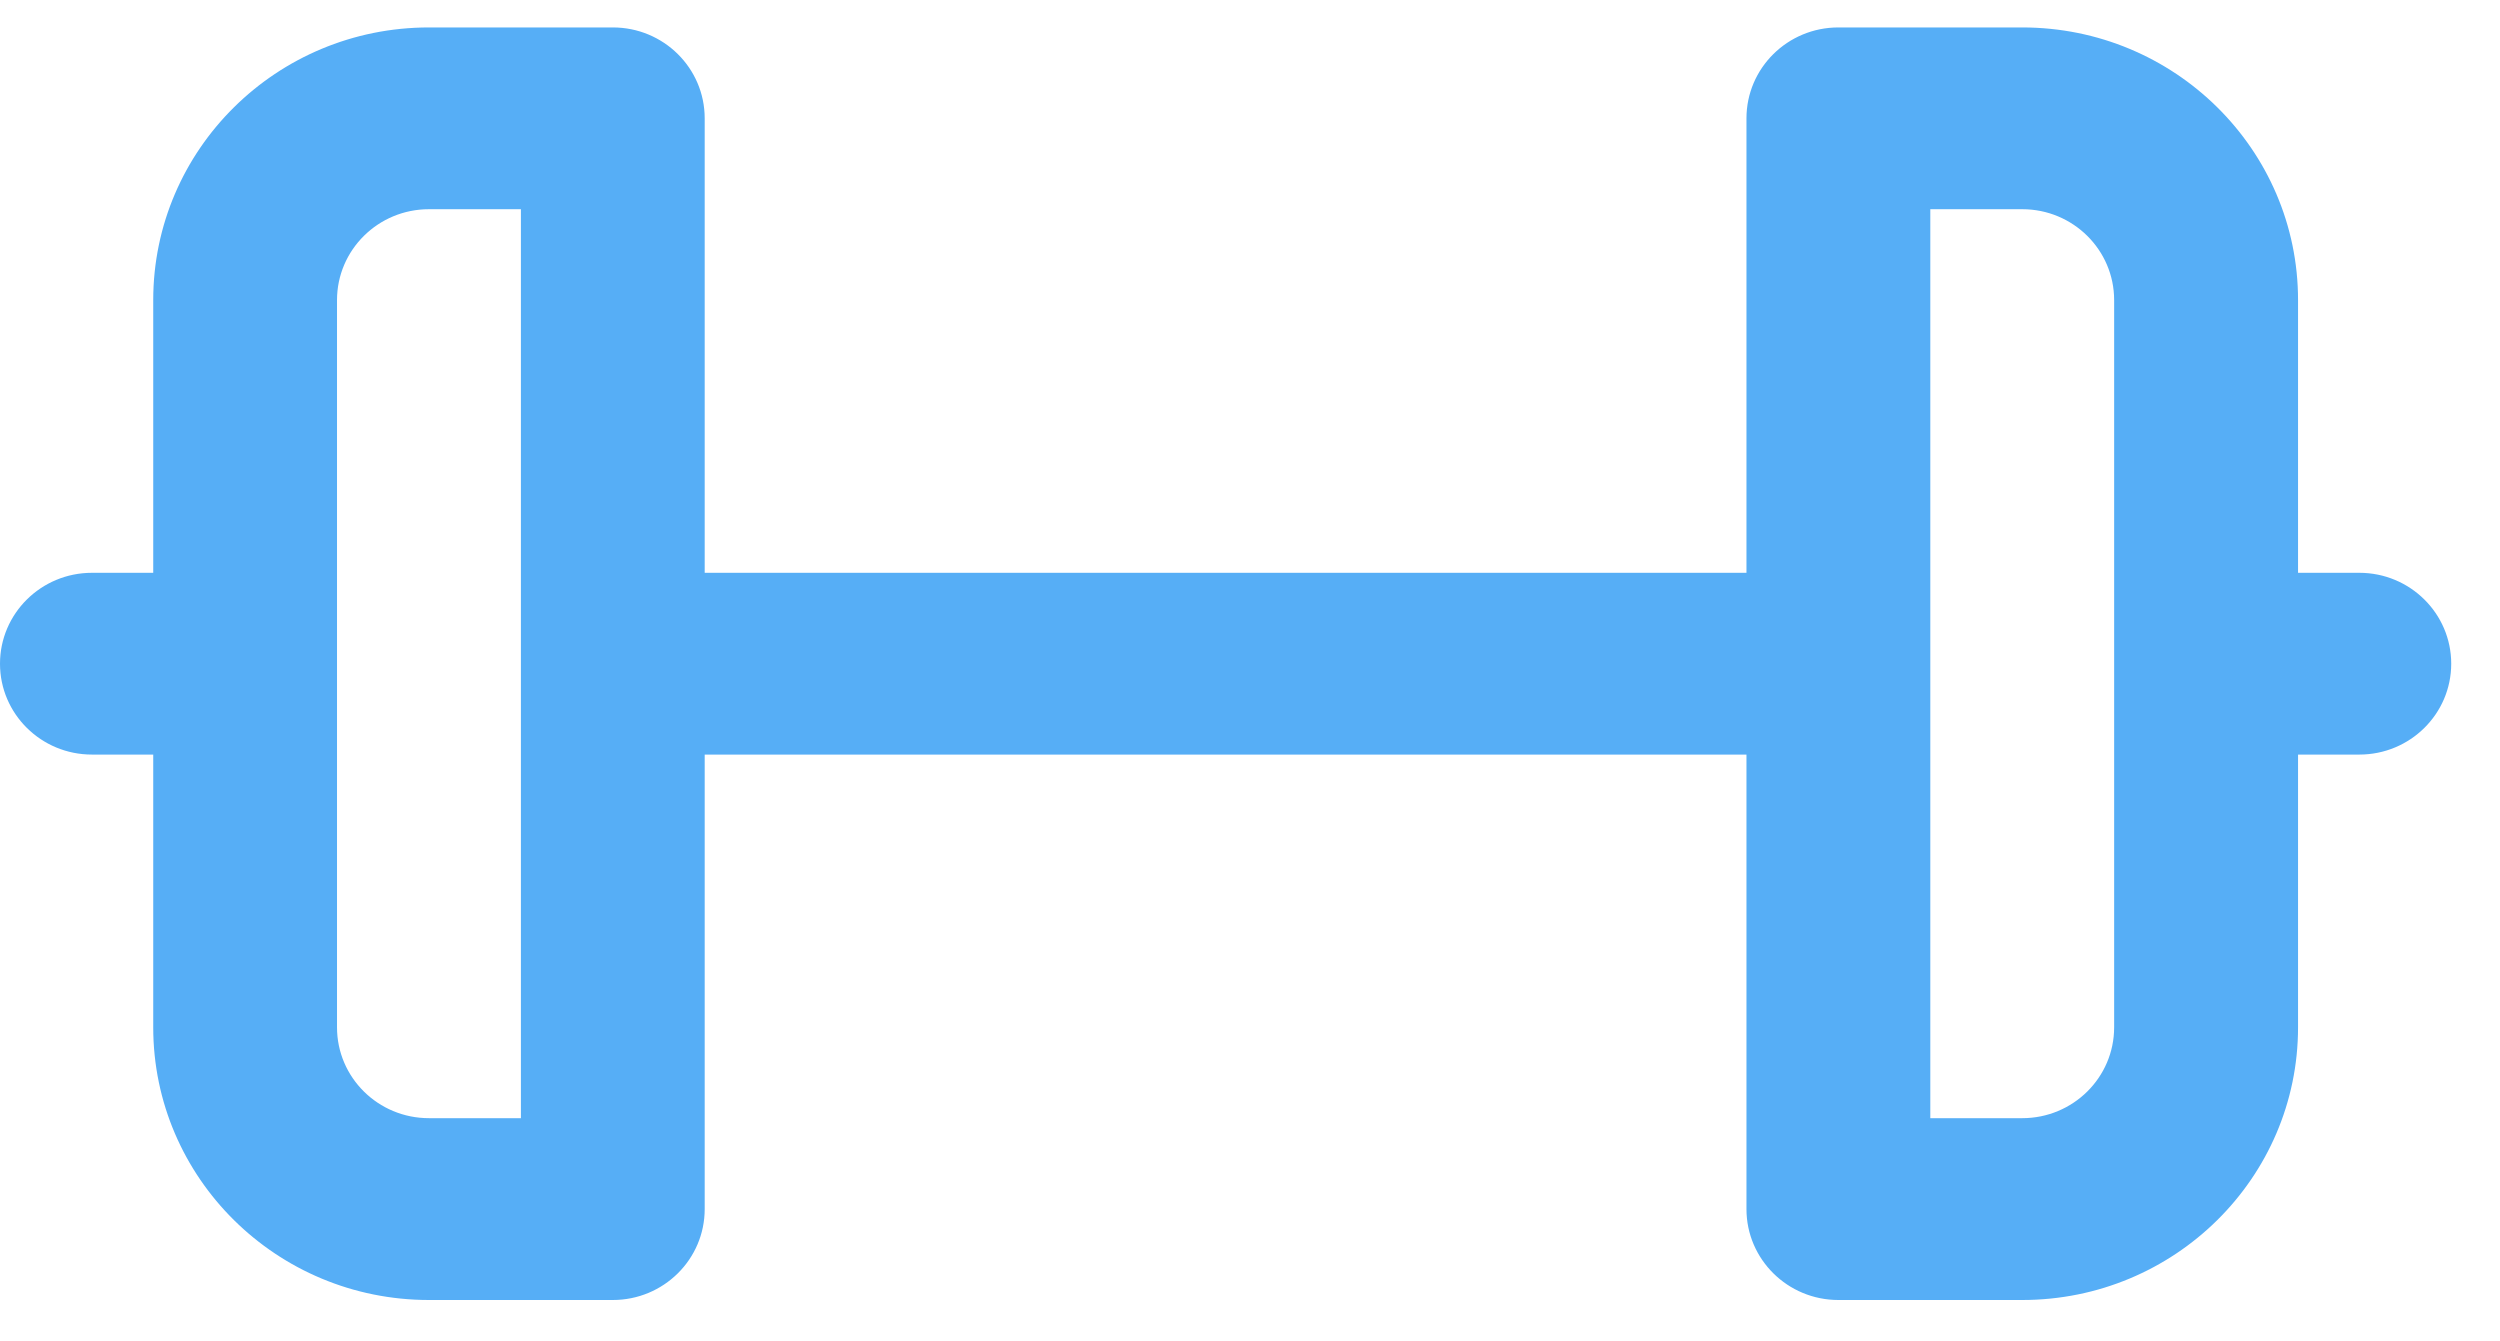 <svg width="41" height="22" viewBox="0 0 41 22" fill="none" xmlns="http://www.w3.org/2000/svg">
<path fill-rule="evenodd" clip-rule="evenodd" d="M11.557 19.829C11.557 20.652 10.883 21.32 10.05 21.32H7.035C4.537 21.32 2.513 19.317 2.513 16.848V12.375H1.508C0.675 12.375 0 11.708 0 10.885C0 10.062 0.675 9.394 1.508 9.394H2.513V4.922C2.513 2.452 4.537 0.45 7.035 0.45H10.05C10.883 0.45 11.557 1.117 11.557 1.941V9.394H28.642V1.941C28.642 1.117 29.317 0.45 30.15 0.45H33.165C35.663 0.45 37.688 2.452 37.688 4.922V9.394H38.693C39.525 9.394 40.2 10.062 40.2 10.885C40.2 11.708 39.525 12.375 38.693 12.375H37.688V16.848C37.688 19.317 35.663 21.32 33.165 21.32H30.15C29.317 21.32 28.642 20.652 28.642 19.829V12.375H11.557V19.829ZM34.672 4.922C34.672 4.099 33.998 3.431 33.165 3.431H31.657V18.338H33.165C33.998 18.338 34.672 17.671 34.672 16.848V4.922ZM5.527 16.848V4.922C5.527 4.099 6.202 3.431 7.035 3.431H8.543V18.338H7.035C6.202 18.338 5.527 17.671 5.527 16.848Z" fill="#56AEF6"/>
</svg>
